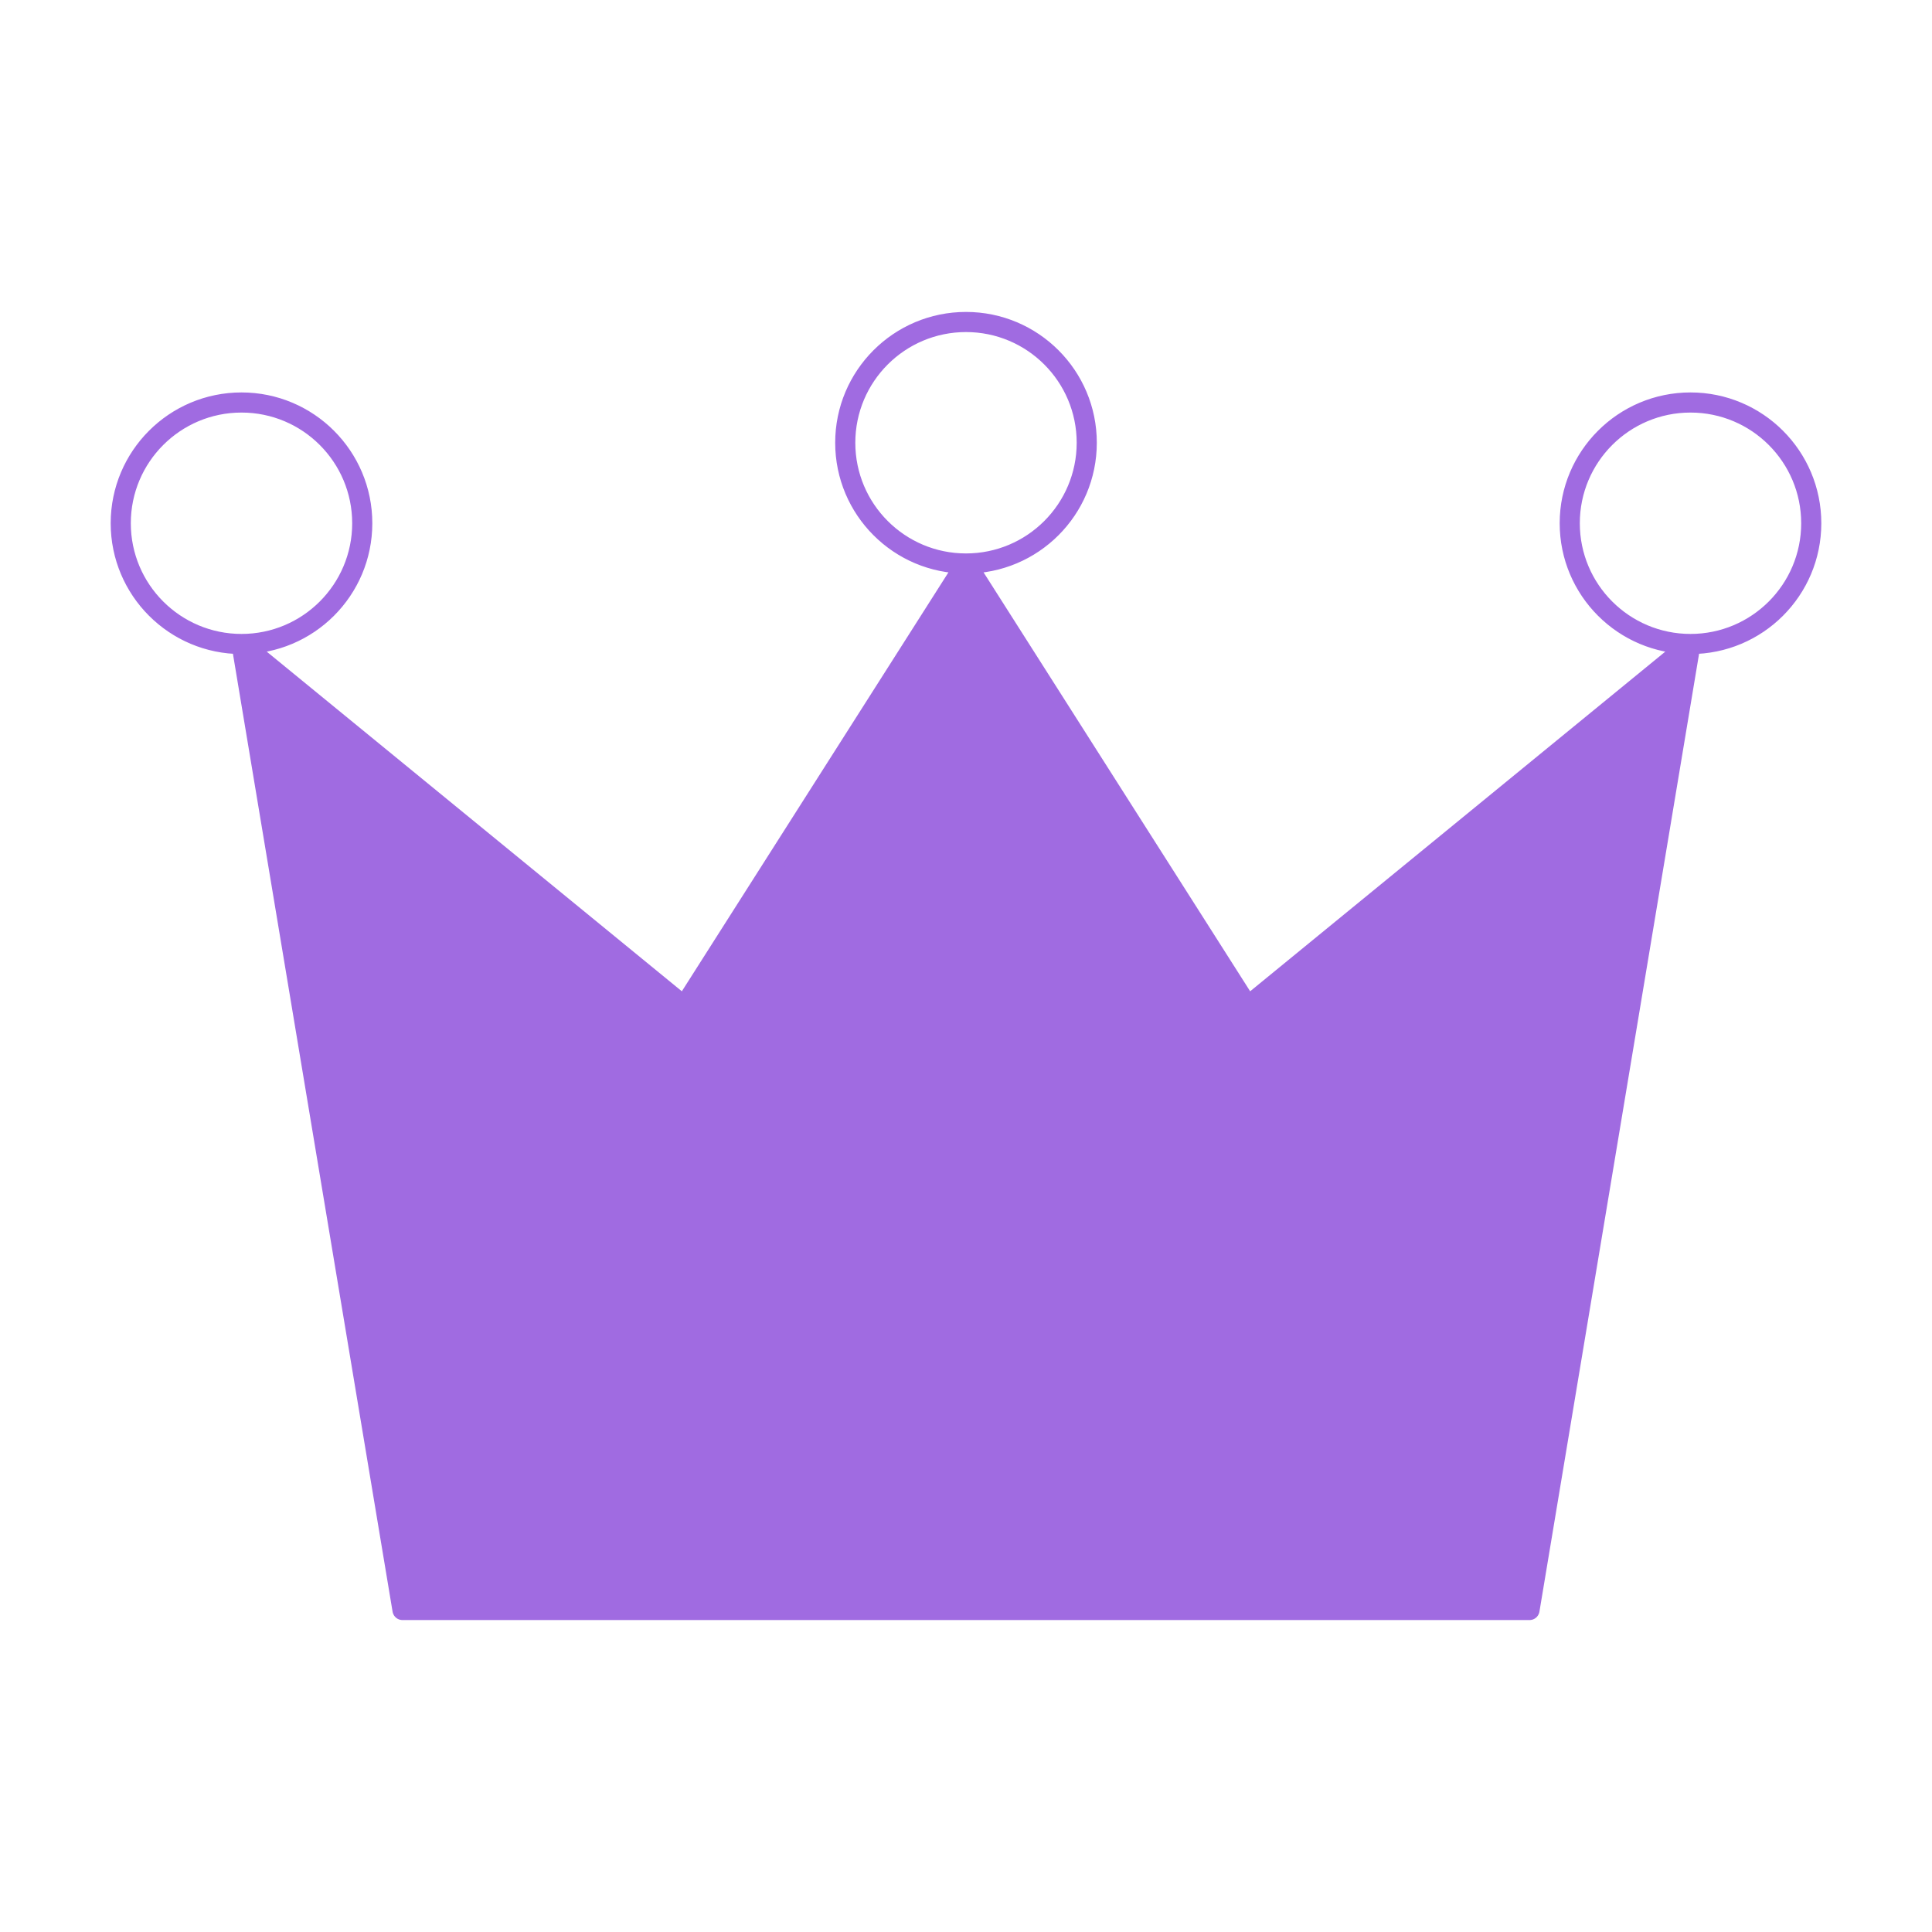 <svg width="192" height="192" viewBox="0 0 192 192" fill="none" xmlns="http://www.w3.org/2000/svg">
<path d="M152 160H40L24 64L68 100L96 56L124 100L168 64L152 160Z" fill="#A06BE1"/>
<path d="M168 64L152 160H40L24 64M168 64L124 100L96 56M168 64C174.627 64 180 58.627 180 52C180 45.373 174.627 40 168 40C161.373 40 156 45.373 156 52C156 58.627 161.373 64 168 64ZM96 56L68 100L24 64M96 56C102.627 56 108 50.627 108 44C108 37.373 102.627 32 96 32C89.373 32 84 37.373 84 44C84 50.627 89.373 56 96 56ZM24 64C30.627 64 36 58.627 36 52C36 45.373 30.627 40 24 40C17.373 40 12 45.373 12 52C12 58.627 17.373 64 24 64Z" stroke="#A06BE1" stroke-width="2" stroke-linecap="round" stroke-linejoin="round"/>
</svg>
